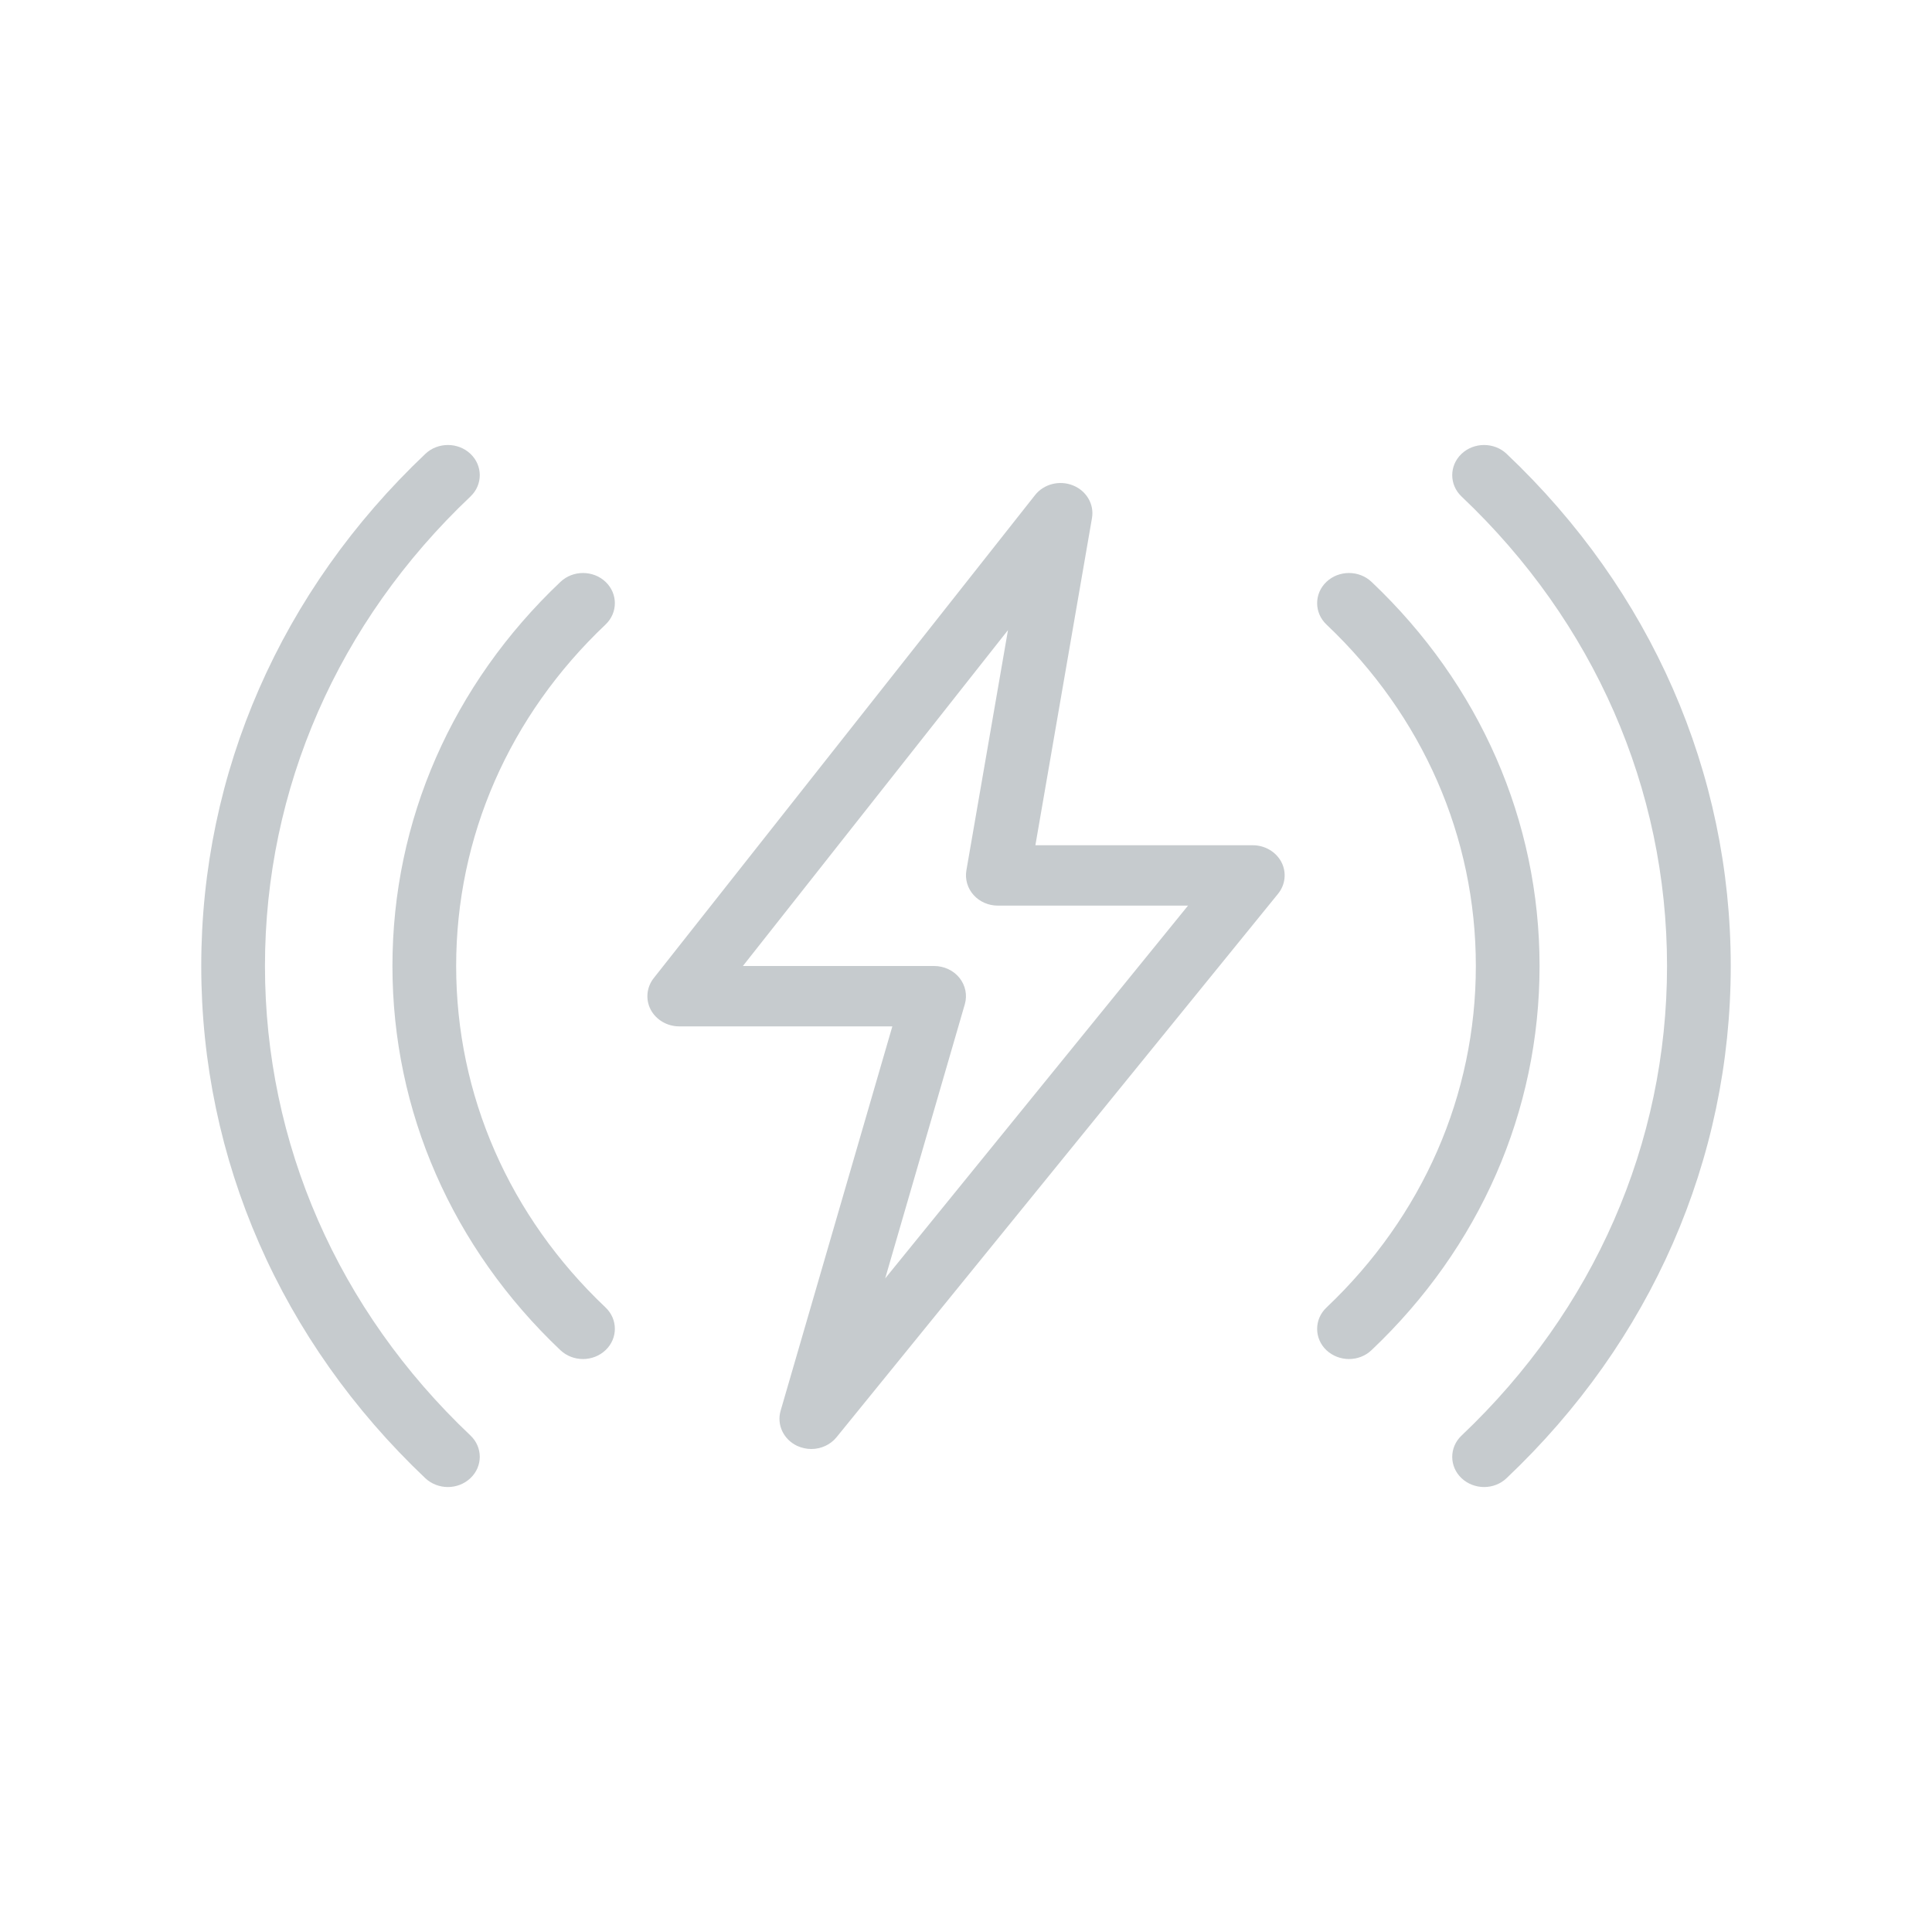 <svg width="48" height="48" viewBox="0 0 48 48" fill="none" xmlns="http://www.w3.org/2000/svg">
<g clip-path="url(#clip0)">
<path d="M14.484 33.765C14.281 33.765 14.079 33.691 13.924 33.546C11.234 30.996 9.75 27.606 9.75 24C9.75 20.394 11.234 17.004 13.925 14.456C14.234 14.163 14.736 14.163 15.045 14.456C15.353 14.748 15.353 15.223 15.045 15.516C12.652 17.782 11.333 20.794 11.333 24C11.333 27.206 12.652 30.218 15.045 32.484C15.353 32.776 15.353 33.252 15.045 33.544C14.889 33.691 14.687 33.765 14.484 33.765Z" fill="#C6CBCE"/>
<path d="M11.127 36.945C10.925 36.945 10.722 36.871 10.567 36.726C6.978 33.324 5 28.805 5 24C5 19.195 6.978 14.676 10.569 11.275C10.877 10.983 11.379 10.983 11.688 11.275C11.997 11.568 11.997 12.043 11.688 12.336C8.396 15.453 6.583 19.596 6.583 24C6.583 28.404 8.396 32.547 11.688 35.664C11.997 35.956 11.997 36.432 11.688 36.724C11.533 36.871 11.33 36.945 11.127 36.945Z" fill="#C6CBCE"/>
<path d="M36.873 36.945C36.67 36.945 36.467 36.871 36.312 36.726C36.003 36.434 36.003 35.958 36.312 35.666C39.604 32.547 41.417 28.404 41.417 24C41.417 19.596 39.604 15.453 36.312 12.336C36.003 12.043 36.003 11.568 36.312 11.275C36.621 10.983 37.123 10.983 37.431 11.275C41.023 14.676 43 19.195 43 24C43 28.805 41.023 33.324 37.431 36.724C37.278 36.871 37.075 36.945 36.873 36.945Z" fill="#C6CBCE"/>
<path d="M33.516 33.765C33.313 33.765 33.111 33.691 32.955 33.546C32.647 33.254 32.647 32.778 32.955 32.486C35.348 30.218 36.667 27.206 36.667 24C36.667 20.794 35.348 17.782 32.955 15.516C32.647 15.223 32.647 14.748 32.955 14.456C33.264 14.163 33.766 14.163 34.075 14.456C36.766 17.004 38.25 20.394 38.25 24C38.25 27.606 36.766 30.996 34.075 33.544C33.921 33.691 33.718 33.765 33.516 33.765Z" fill="#C6CBCE"/>
<path d="M20.157 36C20.037 36 19.917 35.974 19.804 35.922C19.465 35.761 19.294 35.397 19.394 35.05L22.17 25.5H16.875C16.576 25.5 16.302 25.339 16.167 25.086C16.034 24.832 16.063 24.528 16.242 24.301L25.715 12.301C25.933 12.024 26.324 11.925 26.658 12.06C26.994 12.195 27.189 12.529 27.13 12.871L25.724 21H31.125C31.426 21 31.701 21.162 31.836 21.418C31.969 21.675 31.936 21.981 31.752 22.207L20.784 35.707C20.631 35.896 20.396 36 20.157 36ZM18.457 24H23.208C23.455 24 23.688 24.109 23.838 24.295C23.987 24.483 24.036 24.724 23.971 24.949L21.992 31.762L29.516 22.5H24.792C24.559 22.5 24.339 22.404 24.188 22.236C24.038 22.068 23.973 21.846 24.009 21.628L25.043 15.655L18.457 24Z" fill="#C6CBCE"/>
</g>
<defs>
<clipPath id="clip0">
<rect width="38" height="36" fill="white" transform="translate(5 6)"/>
</clipPath>
</defs>
</svg>
